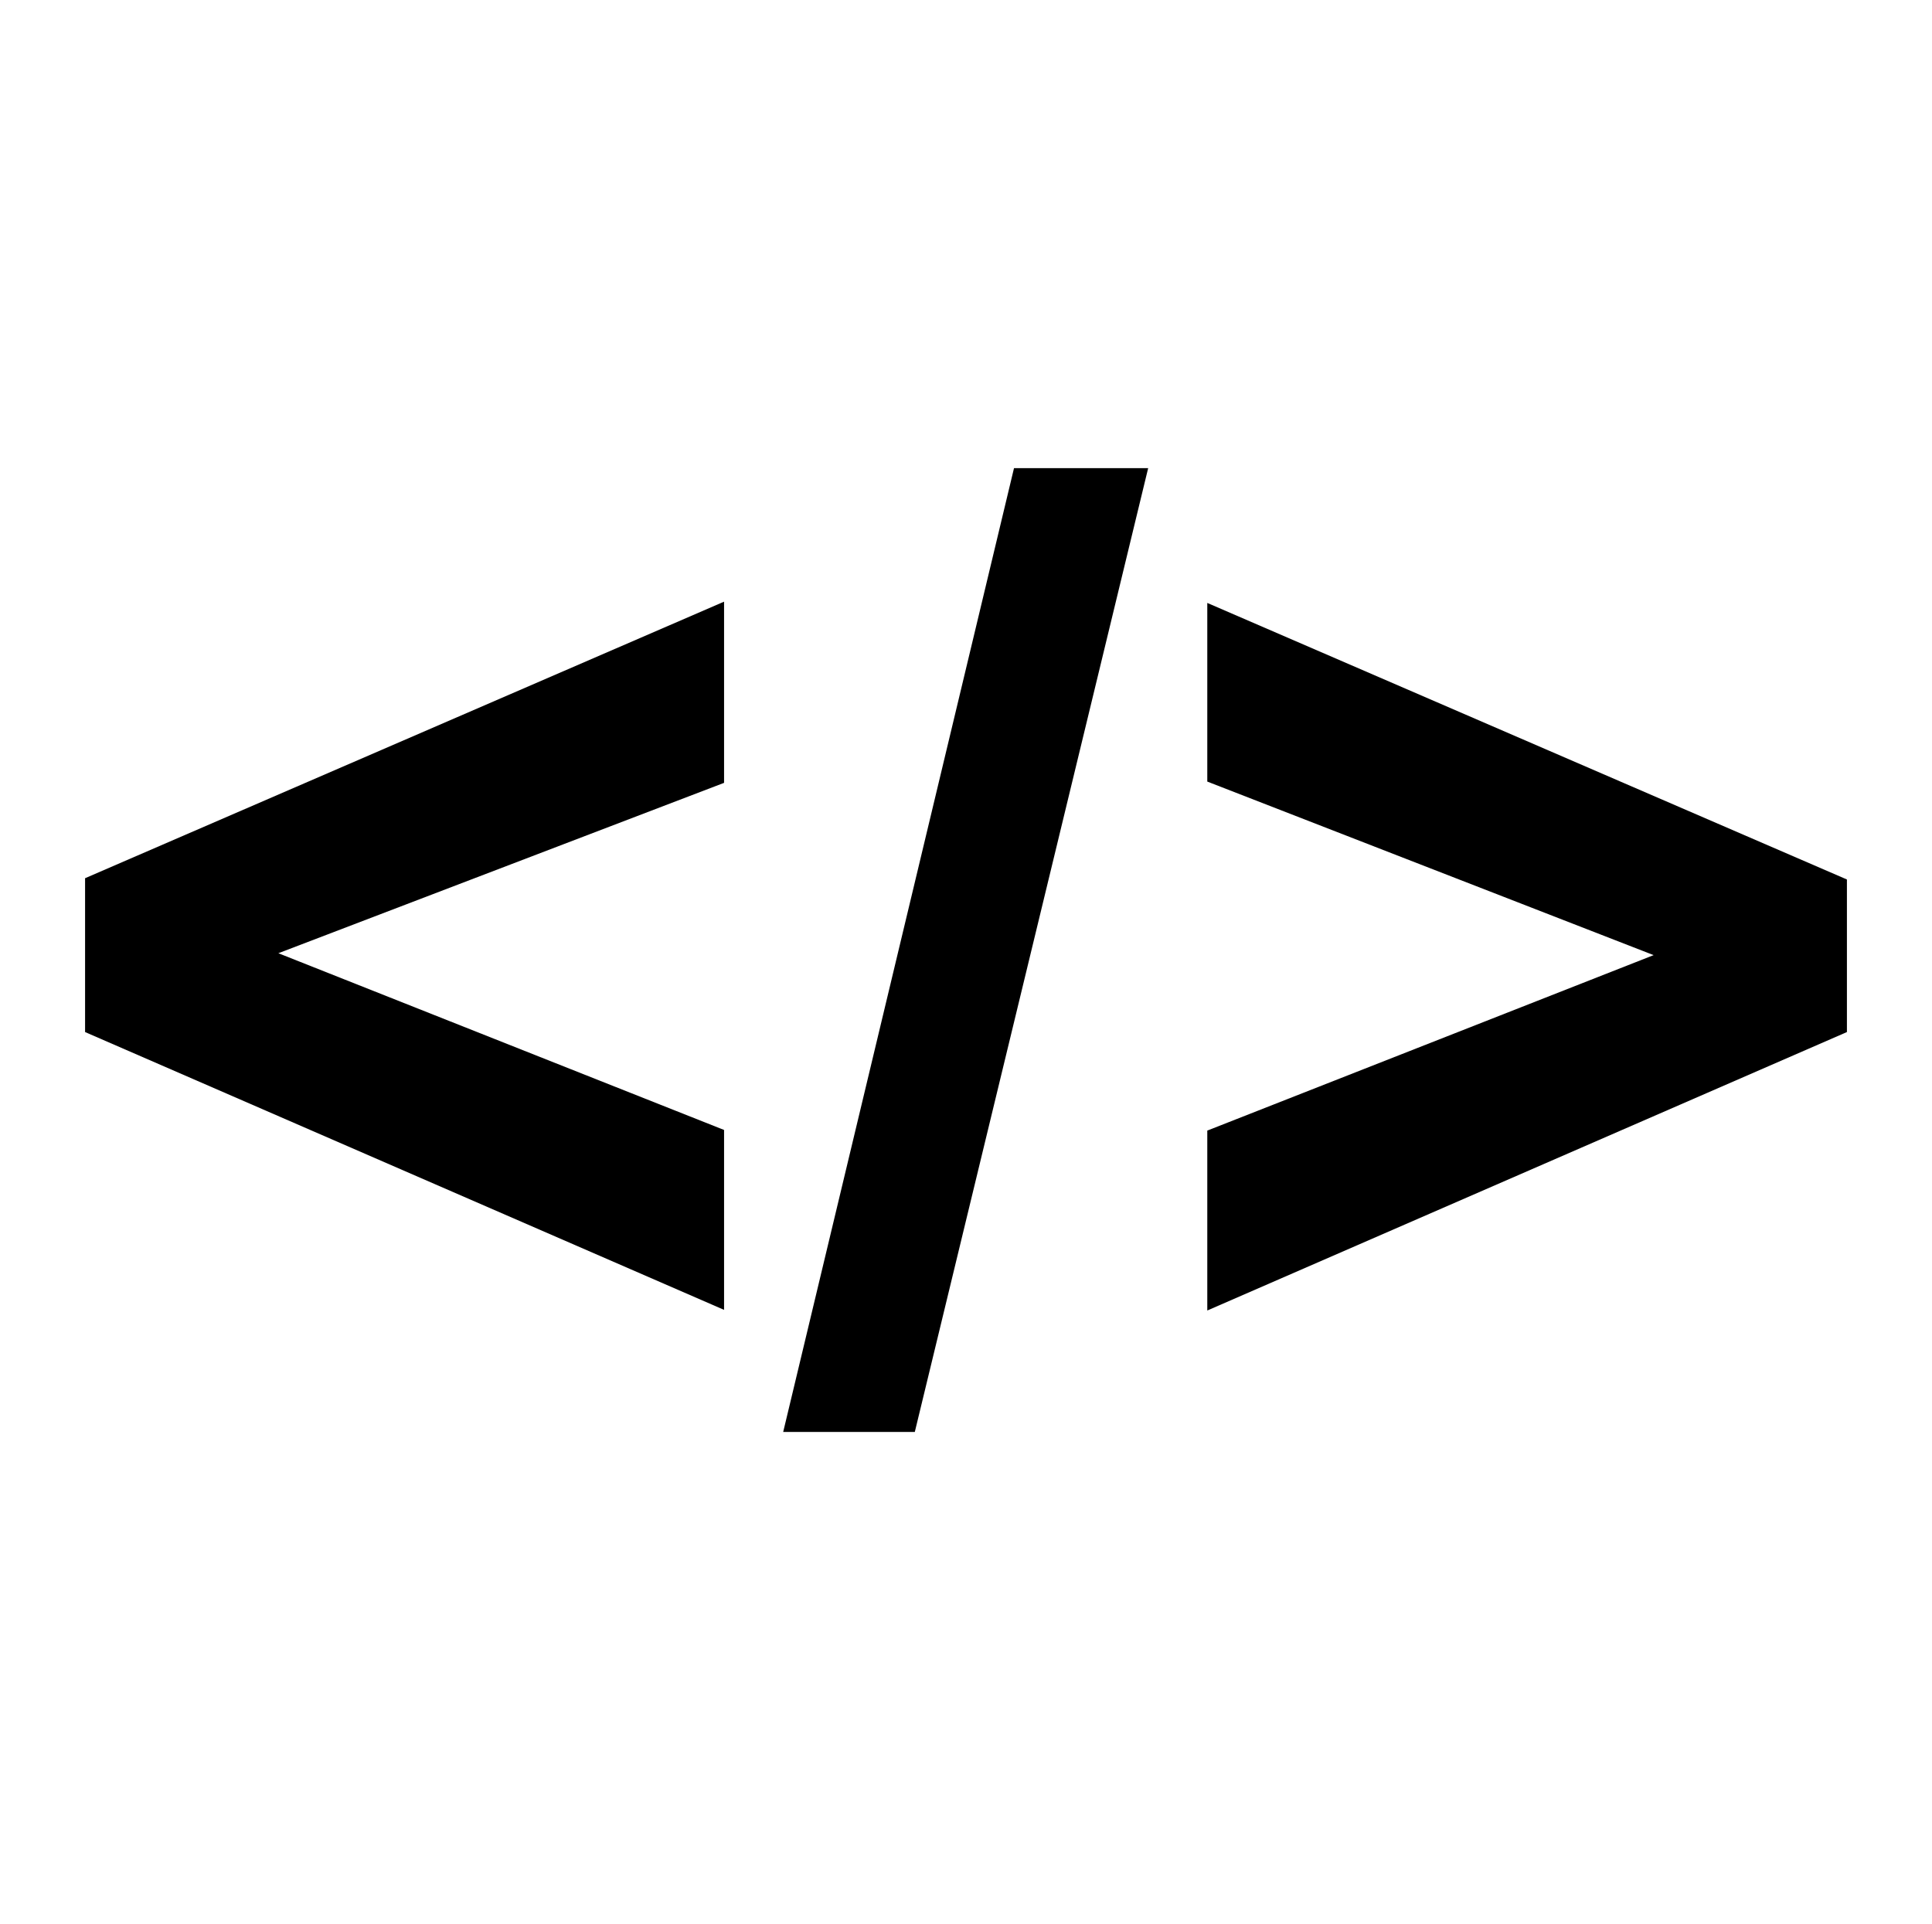 <svg version="1.1" viewBox="0.0 0.0 189.913 189.186" fill="none" stroke="none" stroke-linecap="square" stroke-miterlimit="10" xmlns:xlink="http://www.w3.org/1999/xlink" xmlns="http://www.w3.org/2000/svg"><clipPath id="p.0"><path d="m0 0l189.913 0l0 189.186l-189.913 0l0 -189.186z" clip-rule="nonzero"/></clipPath><g clip-path="url(#p.0)"><path fill="#000000" fill-opacity="0.0" d="m0 0l189.913 0l0 189.186l-189.913 0z" fill-rule="evenodd"/><path fill="#000000" fill-opacity="0.0" d="m-19.941 7.333l229.795 0l0 174.52l-229.795 0z" fill-rule="evenodd"/><path fill="#000000" d="m71.175 128.776l-62.812 -27.312l0 -15.125l62.812 -27.188l0 17.813l-43.812 16.75l43.812 17.375l0 17.687zm5.812 12.0l22.688 -94.75l13.188 0l-22.938 94.75l-12.938 0zm41.688 -11.938l0 -17.687l43.875 -17.25l-43.875 -17.062l0 -17.563l62.875 27.188l0 15.0l-62.875 27.375z" fill-rule="nonzero"/></g></svg>